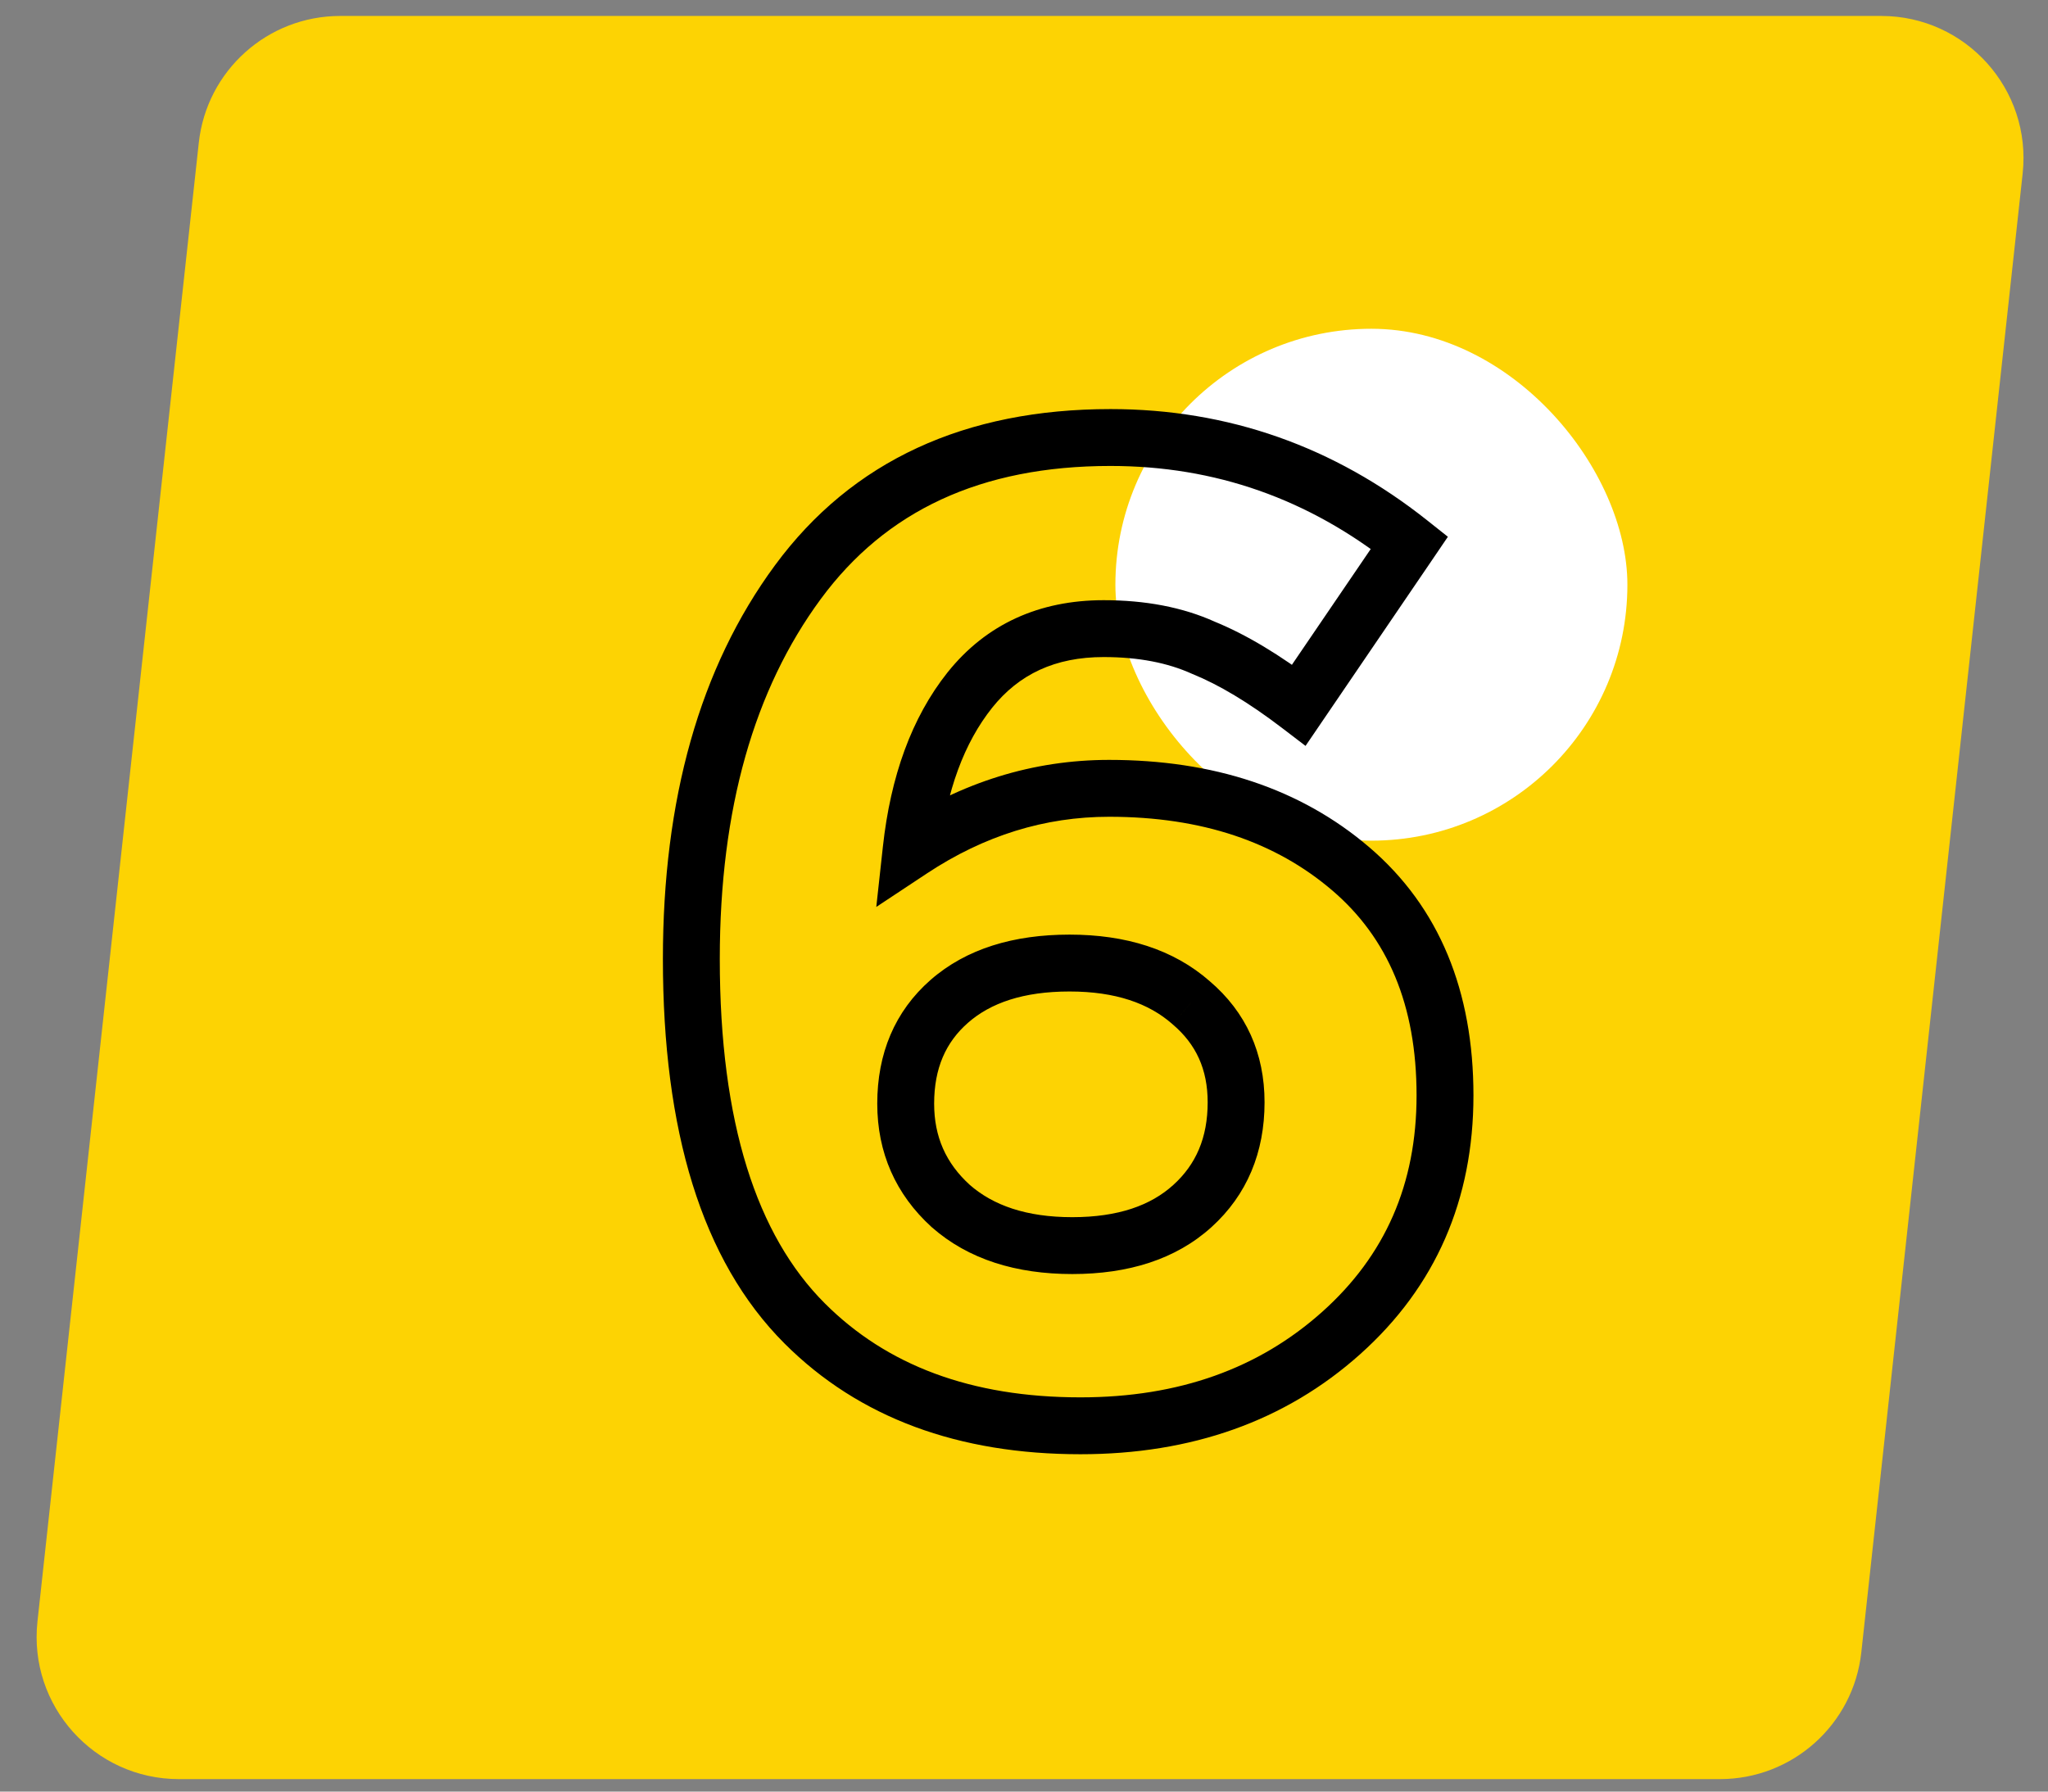 <?xml version="1.0" encoding="UTF-8"?>
<svg xmlns="http://www.w3.org/2000/svg" width="72" height="63" viewBox="0 0 72 63" fill="none">
  <rect x="0" y="0" width="72" height="63" fill="#808080" stroke="none"/>
  <path d="M6.989 5.019C7.265 2.482 9.408 0.561 11.959 0.561H66.138C69.114 0.561 71.431 3.145 71.109 6.103L65.437 58.103C65.16 60.64 63.018 62.561 60.467 62.561H6.288C3.312 62.561 0.995 59.977 1.317 57.019L6.989 5.019Z" fill="#FDD303"></path>
  <rect x="39.213" y="11.561" width="18" height="18" rx="9" fill="white"></rect>
  <path d="M28.289 46.537L27.582 47.244L28.289 46.537ZM28.049 20.473L27.244 19.88L28.049 20.473ZM49.553 19.081L50.38 19.644L50.902 18.875L50.175 18.298L49.553 19.081ZM45.665 24.793L45.058 25.588L45.898 26.229L46.492 25.356L45.665 24.793ZM42.305 22.777L41.893 23.688L41.911 23.696L41.928 23.703L42.305 22.777ZM34.097 24.265L33.316 23.64L33.314 23.642L34.097 24.265ZM32.033 29.881L31.039 29.772L30.807 31.892L32.585 30.715L32.033 29.881ZM47.489 30.553L48.139 29.793L47.489 30.553ZM47.153 46.873L47.82 47.618L47.153 46.873ZM33.425 42.409L32.752 43.149L32.758 43.155L32.765 43.16L33.425 42.409ZM41.921 42.409L42.592 43.15L41.921 42.409ZM41.873 35.257L41.213 36.008L41.219 36.014L41.226 36.02L41.873 35.257ZM33.377 35.209L34.035 35.962L33.377 35.209ZM37.985 49.137C34.13 49.137 31.172 48.006 28.996 45.83L27.582 47.244C30.206 49.868 33.712 51.137 37.985 51.137V49.137ZM28.996 45.83C26.61 43.444 25.305 39.49 25.305 33.721H23.305C23.305 39.728 24.655 44.318 27.582 47.244L28.996 45.83ZM25.305 33.721C25.305 28.432 26.517 24.242 28.854 21.066L27.244 19.88C24.588 23.488 23.305 28.13 23.305 33.721H25.305ZM28.854 21.066C31.132 17.97 34.473 16.385 39.041 16.385V14.385C33.944 14.385 29.958 16.192 27.244 19.88L28.854 21.066ZM39.041 16.385C42.715 16.385 46.001 17.538 48.931 19.864L50.175 18.298C46.897 15.696 43.174 14.385 39.041 14.385V16.385ZM48.726 18.518L44.838 24.23L46.492 25.356L50.38 19.644L48.726 18.518ZM46.272 23.998C45.01 23.035 43.812 22.31 42.681 21.851L41.928 23.703C42.846 24.076 43.888 24.695 45.058 25.588L46.272 23.998ZM42.717 21.866C41.569 21.347 40.254 21.105 38.801 21.105V23.105C40.035 23.105 41.057 23.311 41.893 23.688L42.717 21.866ZM38.801 21.105C36.54 21.105 34.674 21.943 33.316 23.64L34.878 24.89C35.824 23.707 37.094 23.105 38.801 23.105V21.105ZM33.314 23.642C32.046 25.237 31.309 27.305 31.039 29.772L33.027 29.99C33.269 27.785 33.908 26.109 34.88 24.888L33.314 23.642ZM32.585 30.715C34.607 29.377 36.737 28.721 38.993 28.721V26.721C36.321 26.721 33.81 27.506 31.481 29.047L32.585 30.715ZM38.993 28.721C42.258 28.721 44.845 29.608 46.839 31.313L48.139 29.793C45.717 27.722 42.64 26.721 38.993 26.721V28.721ZM46.839 31.313C48.784 32.977 49.801 35.332 49.801 38.521H51.801C51.801 34.862 50.609 31.905 48.139 29.793L46.839 31.313ZM49.801 38.521C49.801 41.641 48.697 44.15 46.486 46.128L47.82 47.618C50.473 45.244 51.801 42.185 51.801 38.521H49.801ZM46.486 46.128C44.261 48.119 41.453 49.137 37.985 49.137V51.137C41.877 51.137 45.181 49.98 47.82 47.618L46.486 46.128ZM32.765 43.16C34.049 44.289 35.731 44.801 37.697 44.801V42.801C36.079 42.801 34.913 42.385 34.085 41.658L32.765 43.16ZM37.697 44.801C39.661 44.801 41.335 44.289 42.592 43.15L41.249 41.668C40.459 42.385 39.316 42.801 37.697 42.801V44.801ZM42.592 43.15C43.845 42.014 44.457 40.519 44.457 38.761H42.457C42.457 40.011 42.044 40.948 41.249 41.668L42.592 43.15ZM44.457 38.761C44.457 37.041 43.81 35.589 42.52 34.495L41.226 36.02C42.048 36.717 42.457 37.601 42.457 38.761H44.457ZM42.533 34.506C41.249 33.377 39.567 32.865 37.601 32.865V34.865C39.219 34.865 40.385 35.281 41.213 36.008L42.533 34.506ZM37.601 32.865C35.645 32.865 33.976 33.356 32.718 34.456L34.035 35.962C34.826 35.27 35.973 34.865 37.601 34.865V32.865ZM32.718 34.456C31.453 35.564 30.841 37.051 30.841 38.809H32.841C32.841 37.559 33.253 36.646 34.035 35.962L32.718 34.456ZM30.841 38.809C30.841 40.528 31.486 41.998 32.752 43.149L34.098 41.669C33.252 40.901 32.841 39.97 32.841 38.809H30.841Z" fill="black"></path>
</svg>
